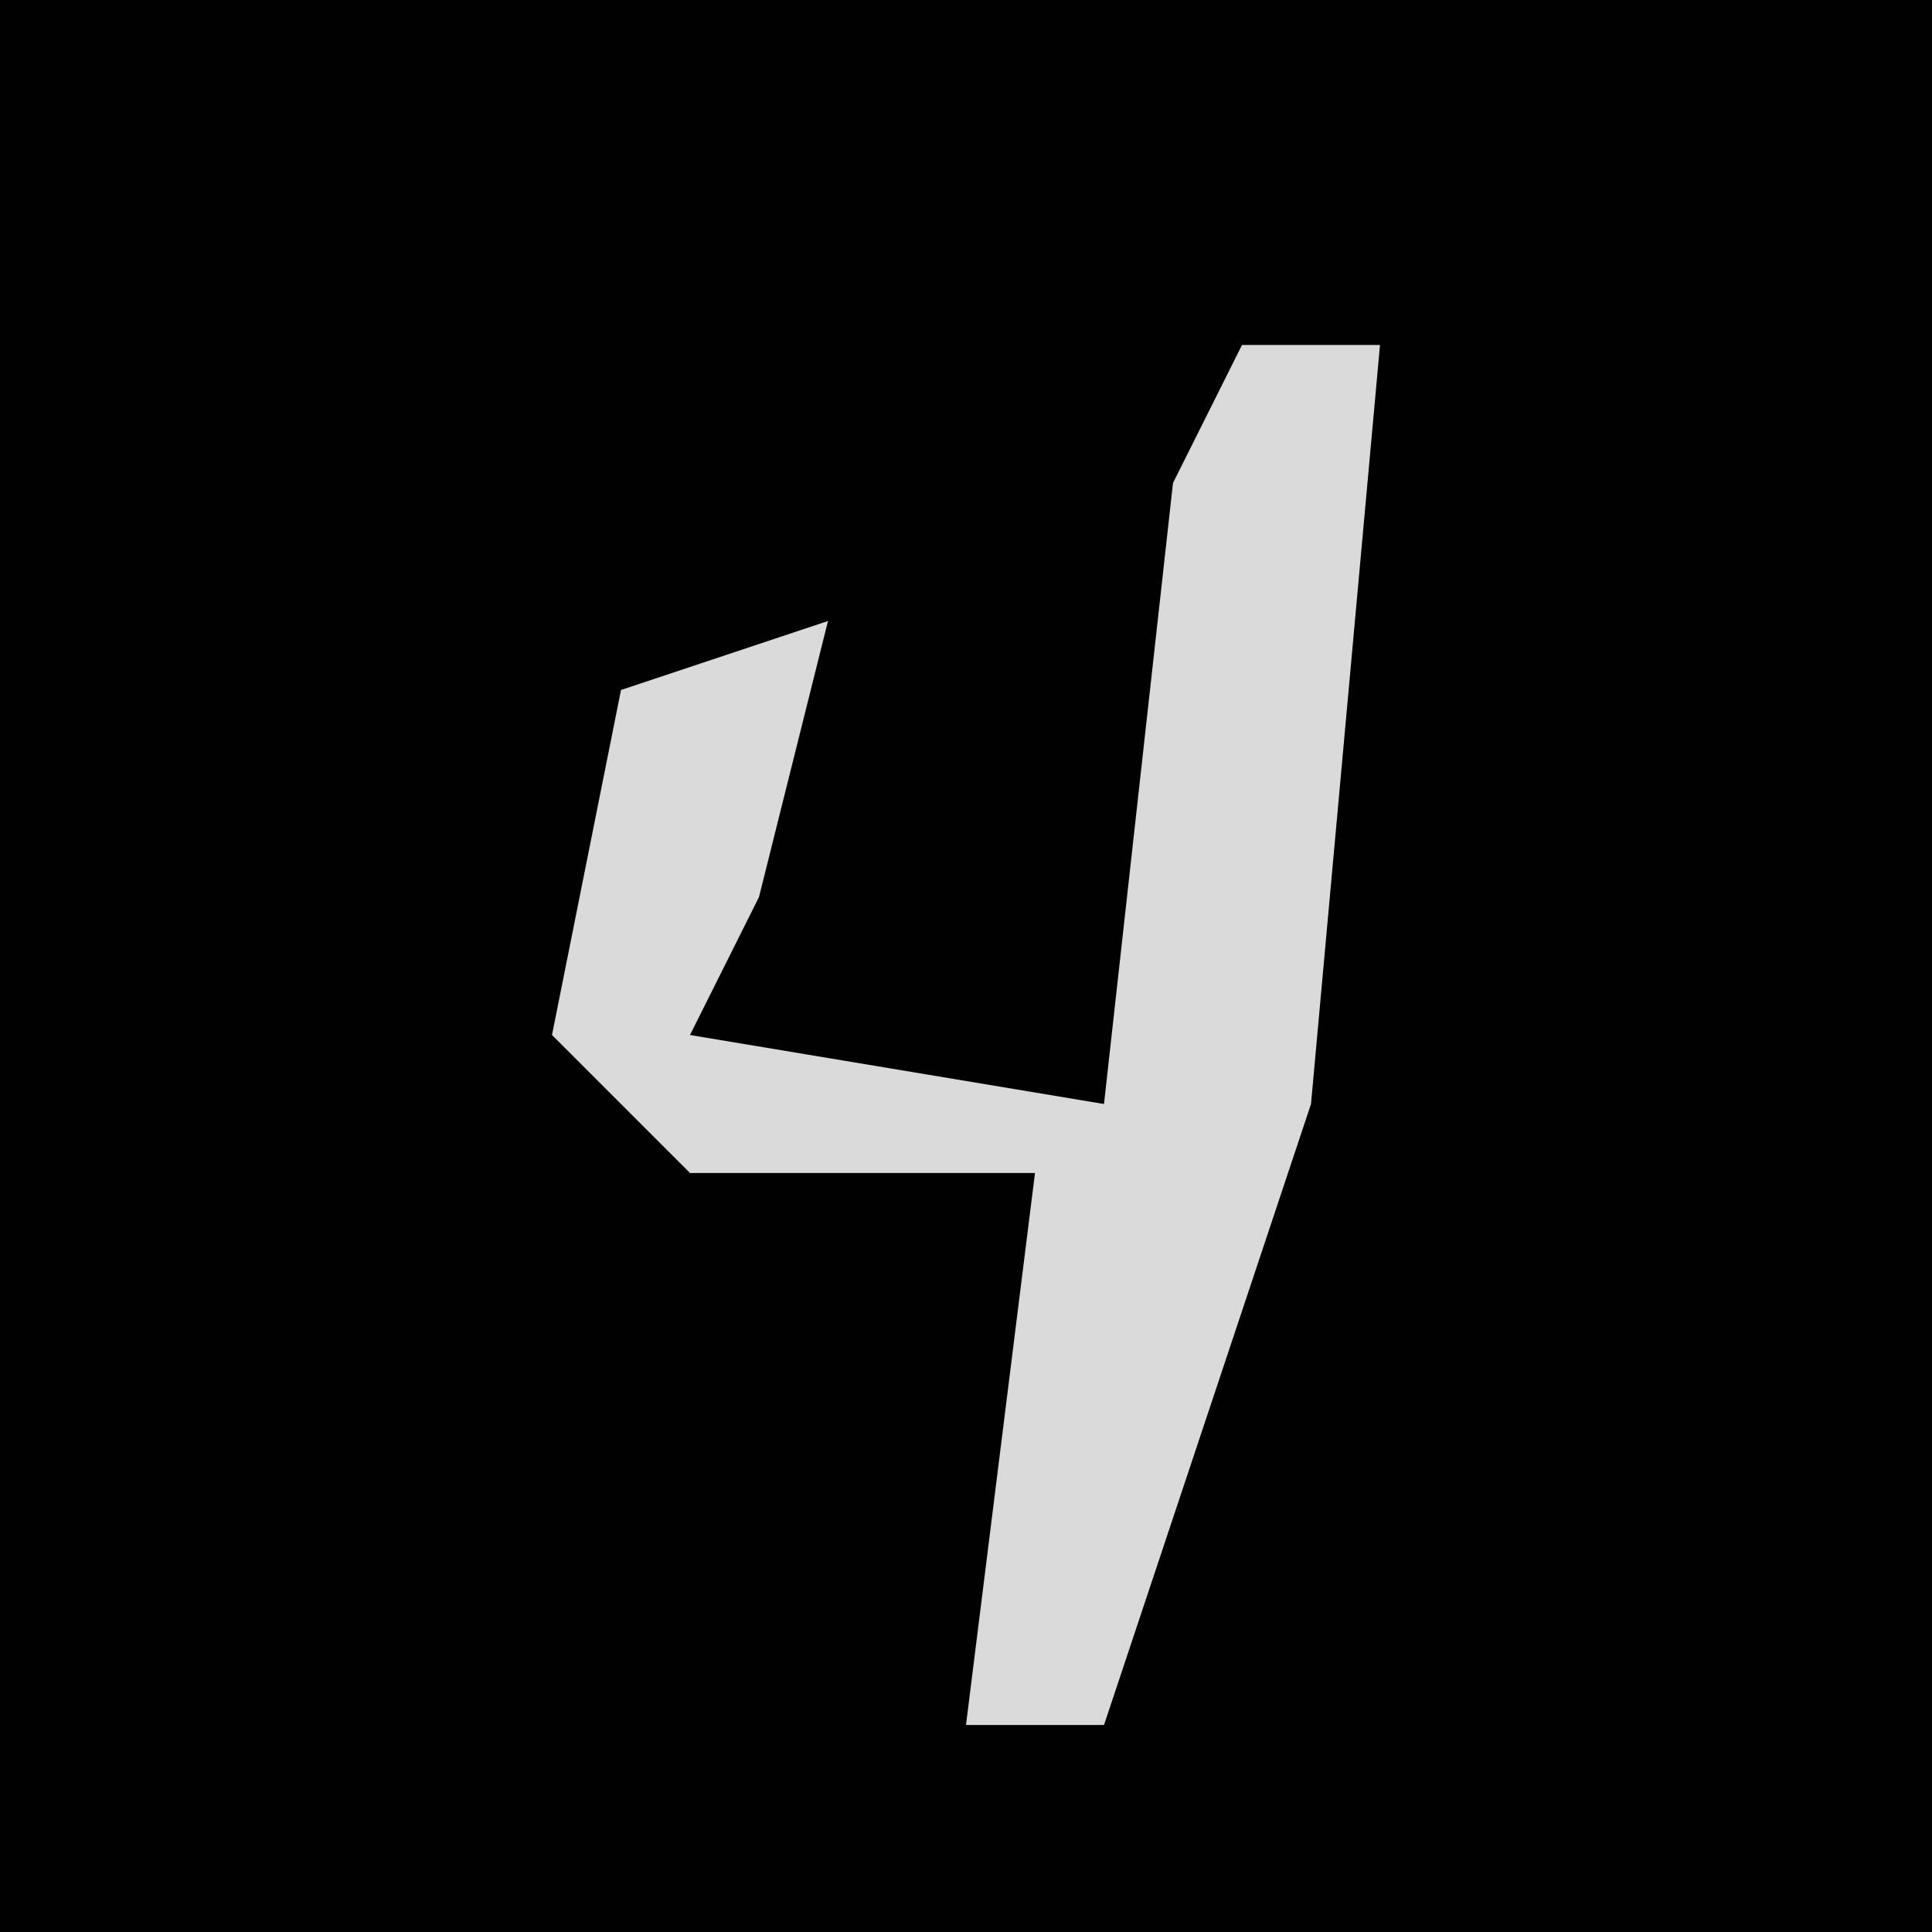 <?xml version="1.0" encoding="UTF-8"?>
<svg version="1.1" xmlns="http://www.w3.org/2000/svg" width="28" height="28">
<path d="M0,0 L28,0 L28,28 L0,28 Z " fill="#010101" transform="translate(0,0)"/>
<path d="M0,0 L2,0 L1,11 L-2,20 L-4,20 L-3,12 L-8,12 L-10,10 L-9,5 L-6,4 L-7,8 L-8,10 L-2,11 L-1,2 Z " fill="#DADADA" transform="translate(18,5)"/>
</svg>
